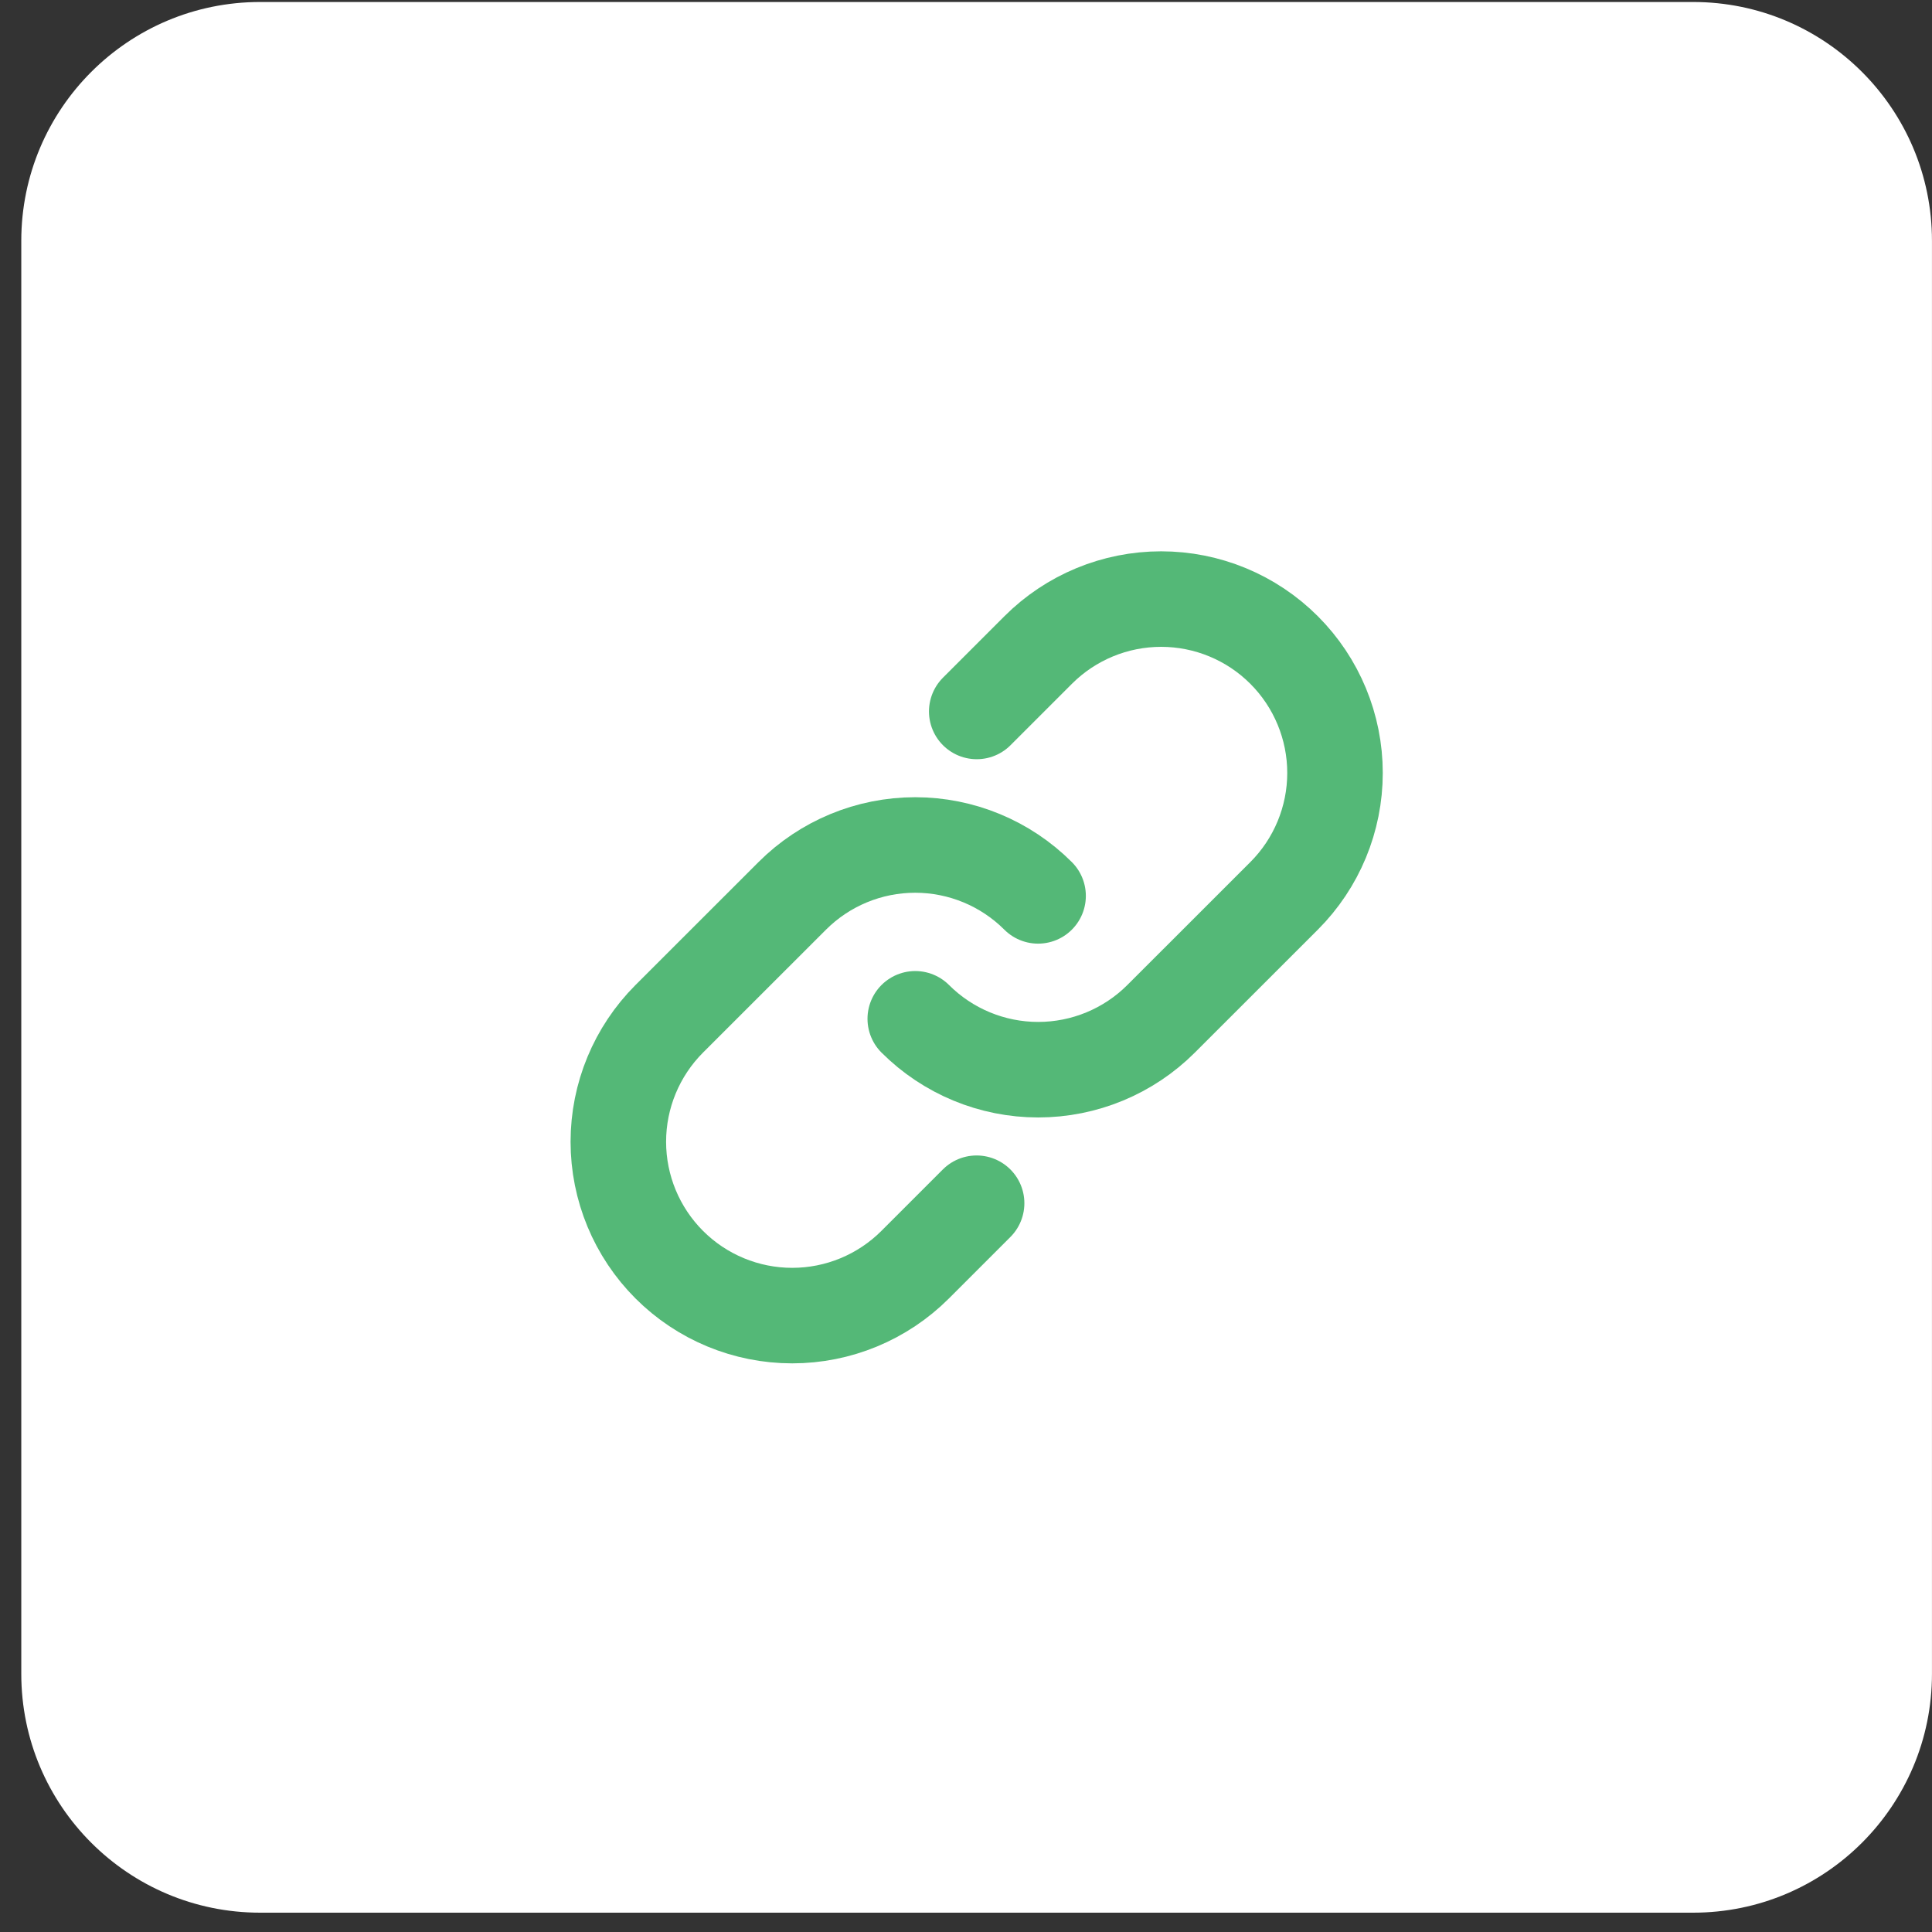 <svg width="61" height="61" viewBox="0 0 61 61" fill="none" xmlns="http://www.w3.org/2000/svg">
<rect x="0" y="0" width="61" height="61" fill="#333333" stroke="none"/>
<path d="M0.672 7.604C0.672 3.439 4.048 0.063 8.213 0.063H53.458C57.623 0.063 60.999 3.439 60.999 7.604V52.849C60.999 57.014 57.623 60.39 53.458 60.39H8.213C4.048 60.39 0.672 57.014 0.672 52.849V7.604Z" fill="white"/>
<path d="M32.776 28.286C31.746 27.257 30.35 26.679 28.895 26.679C27.439 26.679 26.043 27.257 25.014 28.286L21.131 32.167C20.102 33.197 19.523 34.593 19.523 36.049C19.523 37.505 20.102 38.901 21.131 39.93C22.161 40.96 23.557 41.538 25.013 41.538C26.469 41.538 27.865 40.96 28.895 39.93L30.835 37.99" stroke="#54B877" stroke-width="3.016" stroke-linecap="round" stroke-linejoin="round"/>
<path d="M28.898 32.167C29.928 33.196 31.324 33.774 32.779 33.774C34.235 33.774 35.631 33.196 36.66 32.167L40.543 28.286C41.572 27.257 42.151 25.86 42.151 24.404C42.151 22.949 41.572 21.552 40.543 20.523C39.513 19.493 38.117 18.915 36.661 18.915C35.205 18.915 33.809 19.493 32.779 20.523L30.839 22.463" stroke="#54B877" stroke-width="3.016" stroke-linecap="round" stroke-linejoin="round"/>
</svg>
